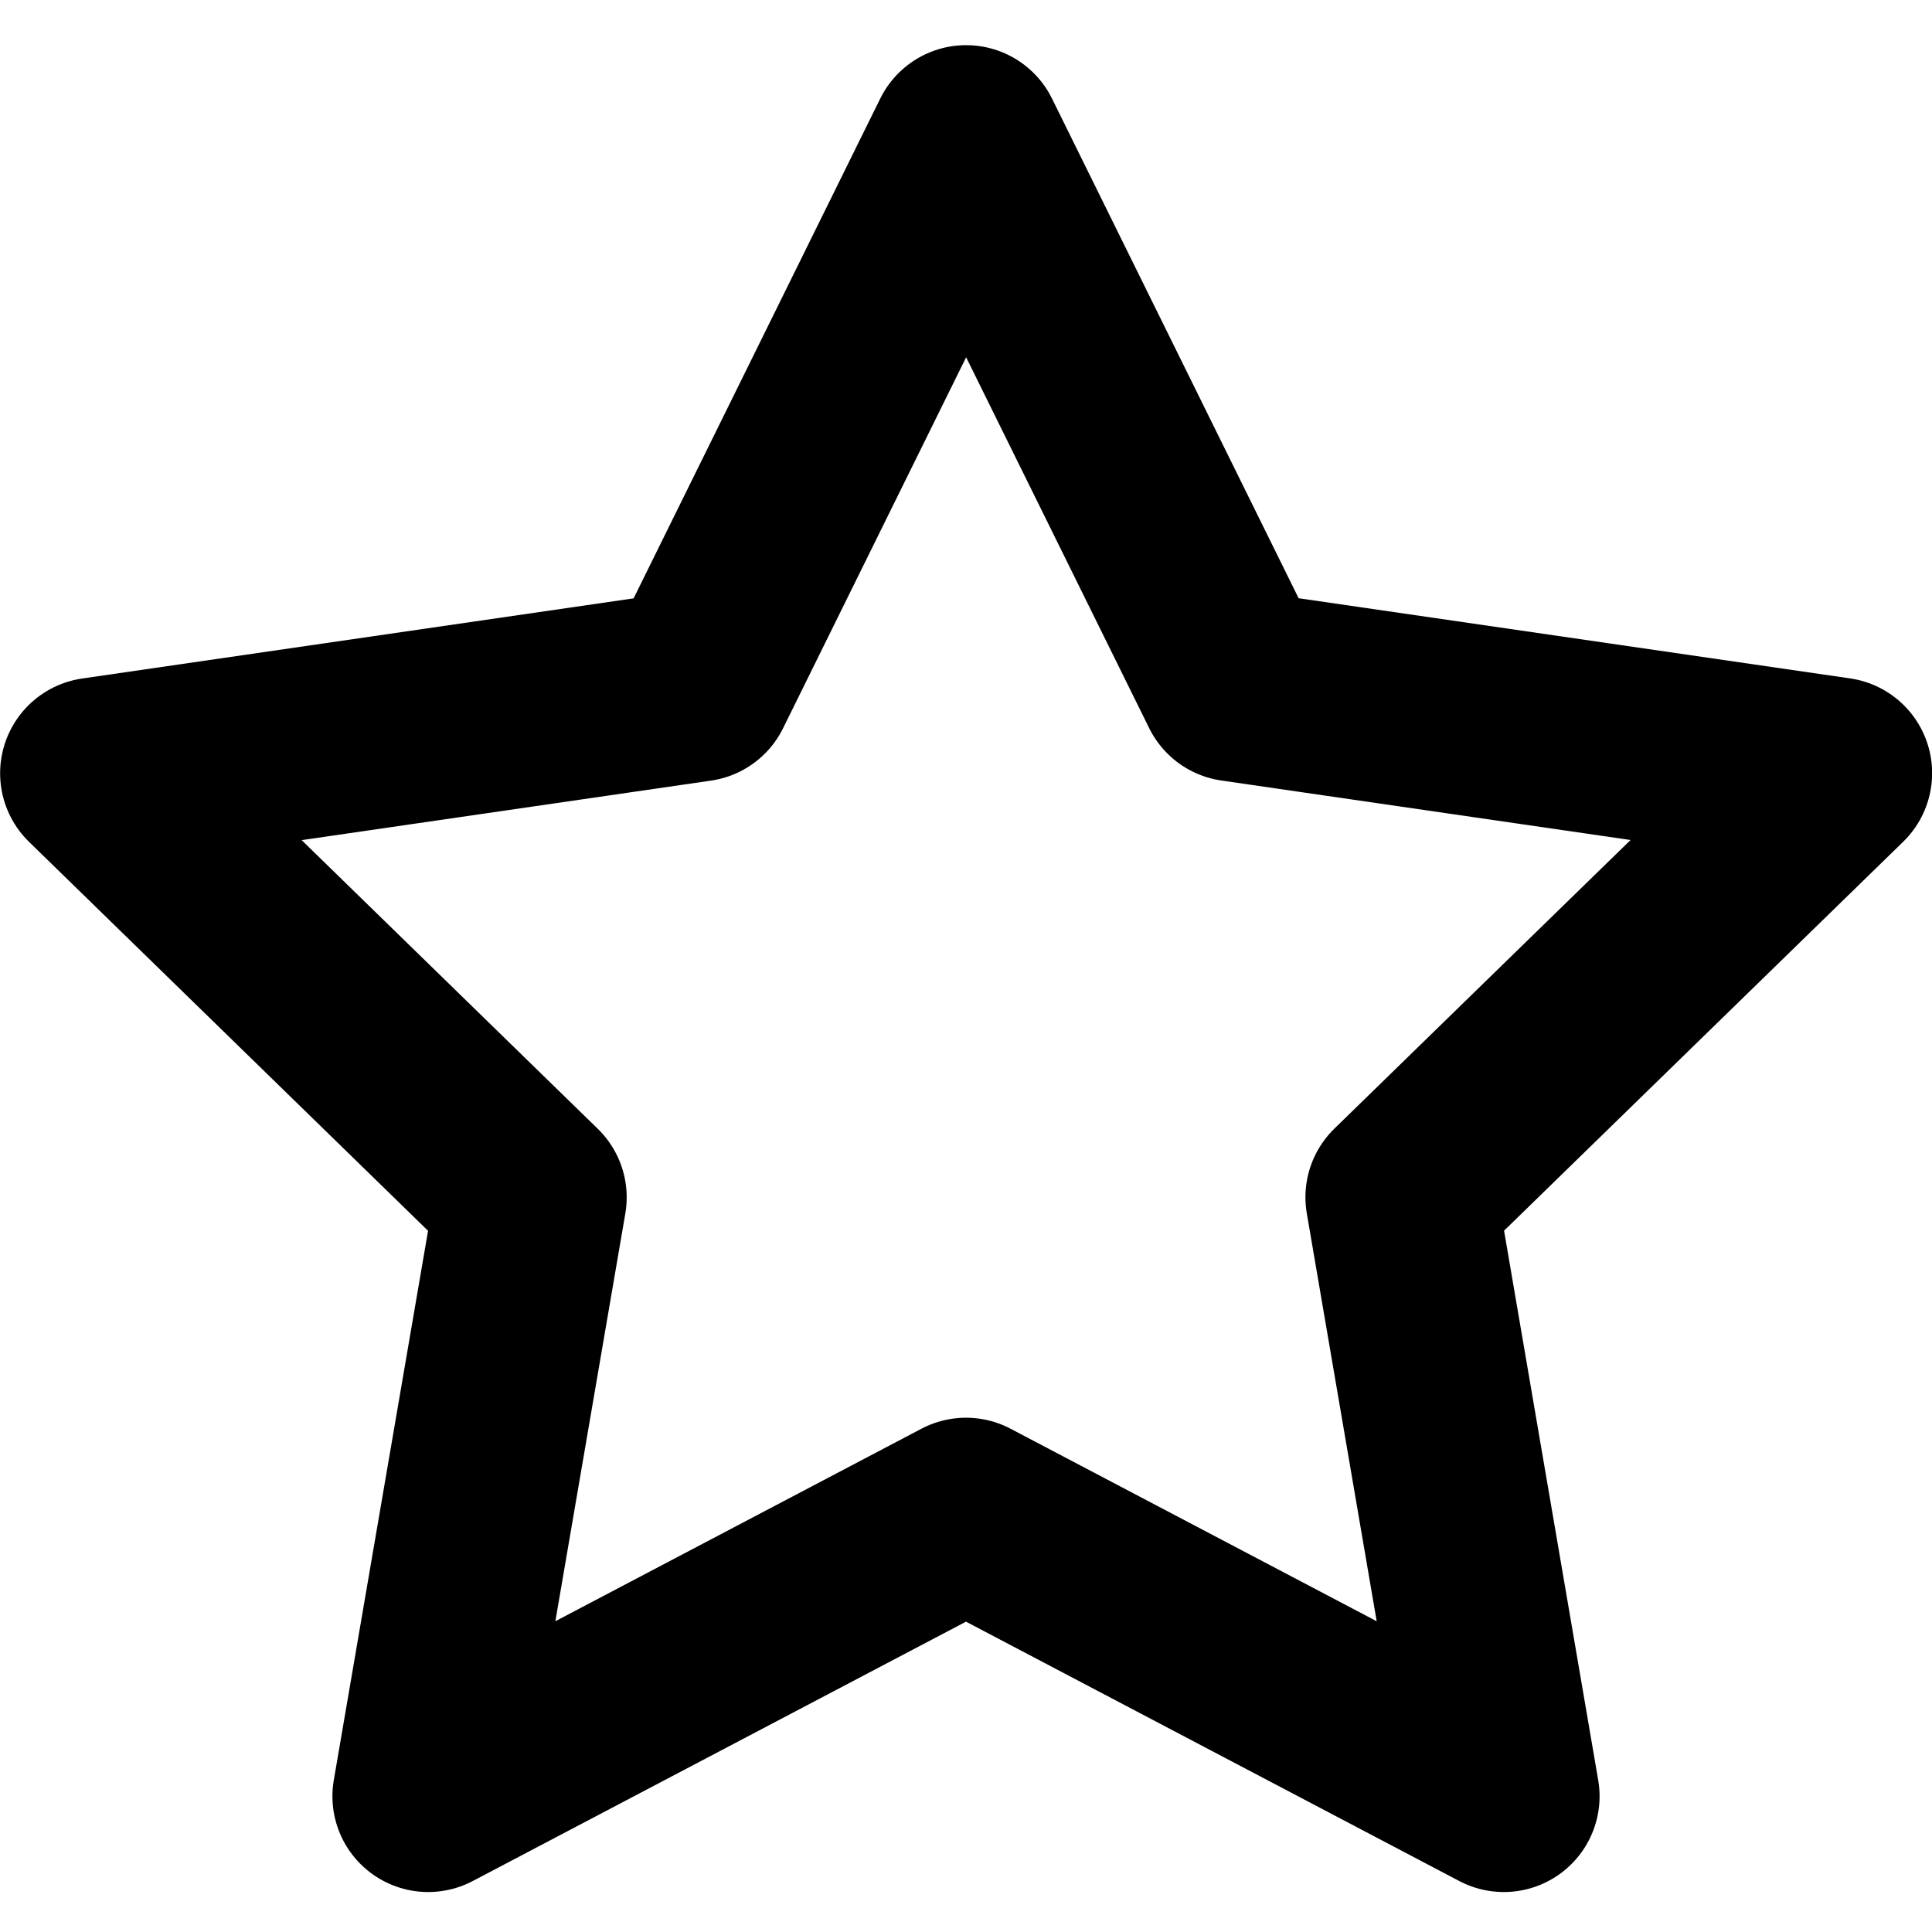 <?xml version="1.0" encoding="UTF-8"?>
<svg width="16" height="16" version="1.1" xmlns="http://www.w3.org/2000/svg">
 <path d="m12.454 14.876-4.454-2.342-4.454 2.342 0.851-4.96-3.603-3.512 4.98-0.724 2.227-4.513 2.227 4.512 4.98 0.724-3.604 3.512z" fill="none" stroke="#000" stroke-linecap="round" stroke-linejoin="round" stroke-width="1.586" style="paint-order:fill markers stroke"/>
</svg>
